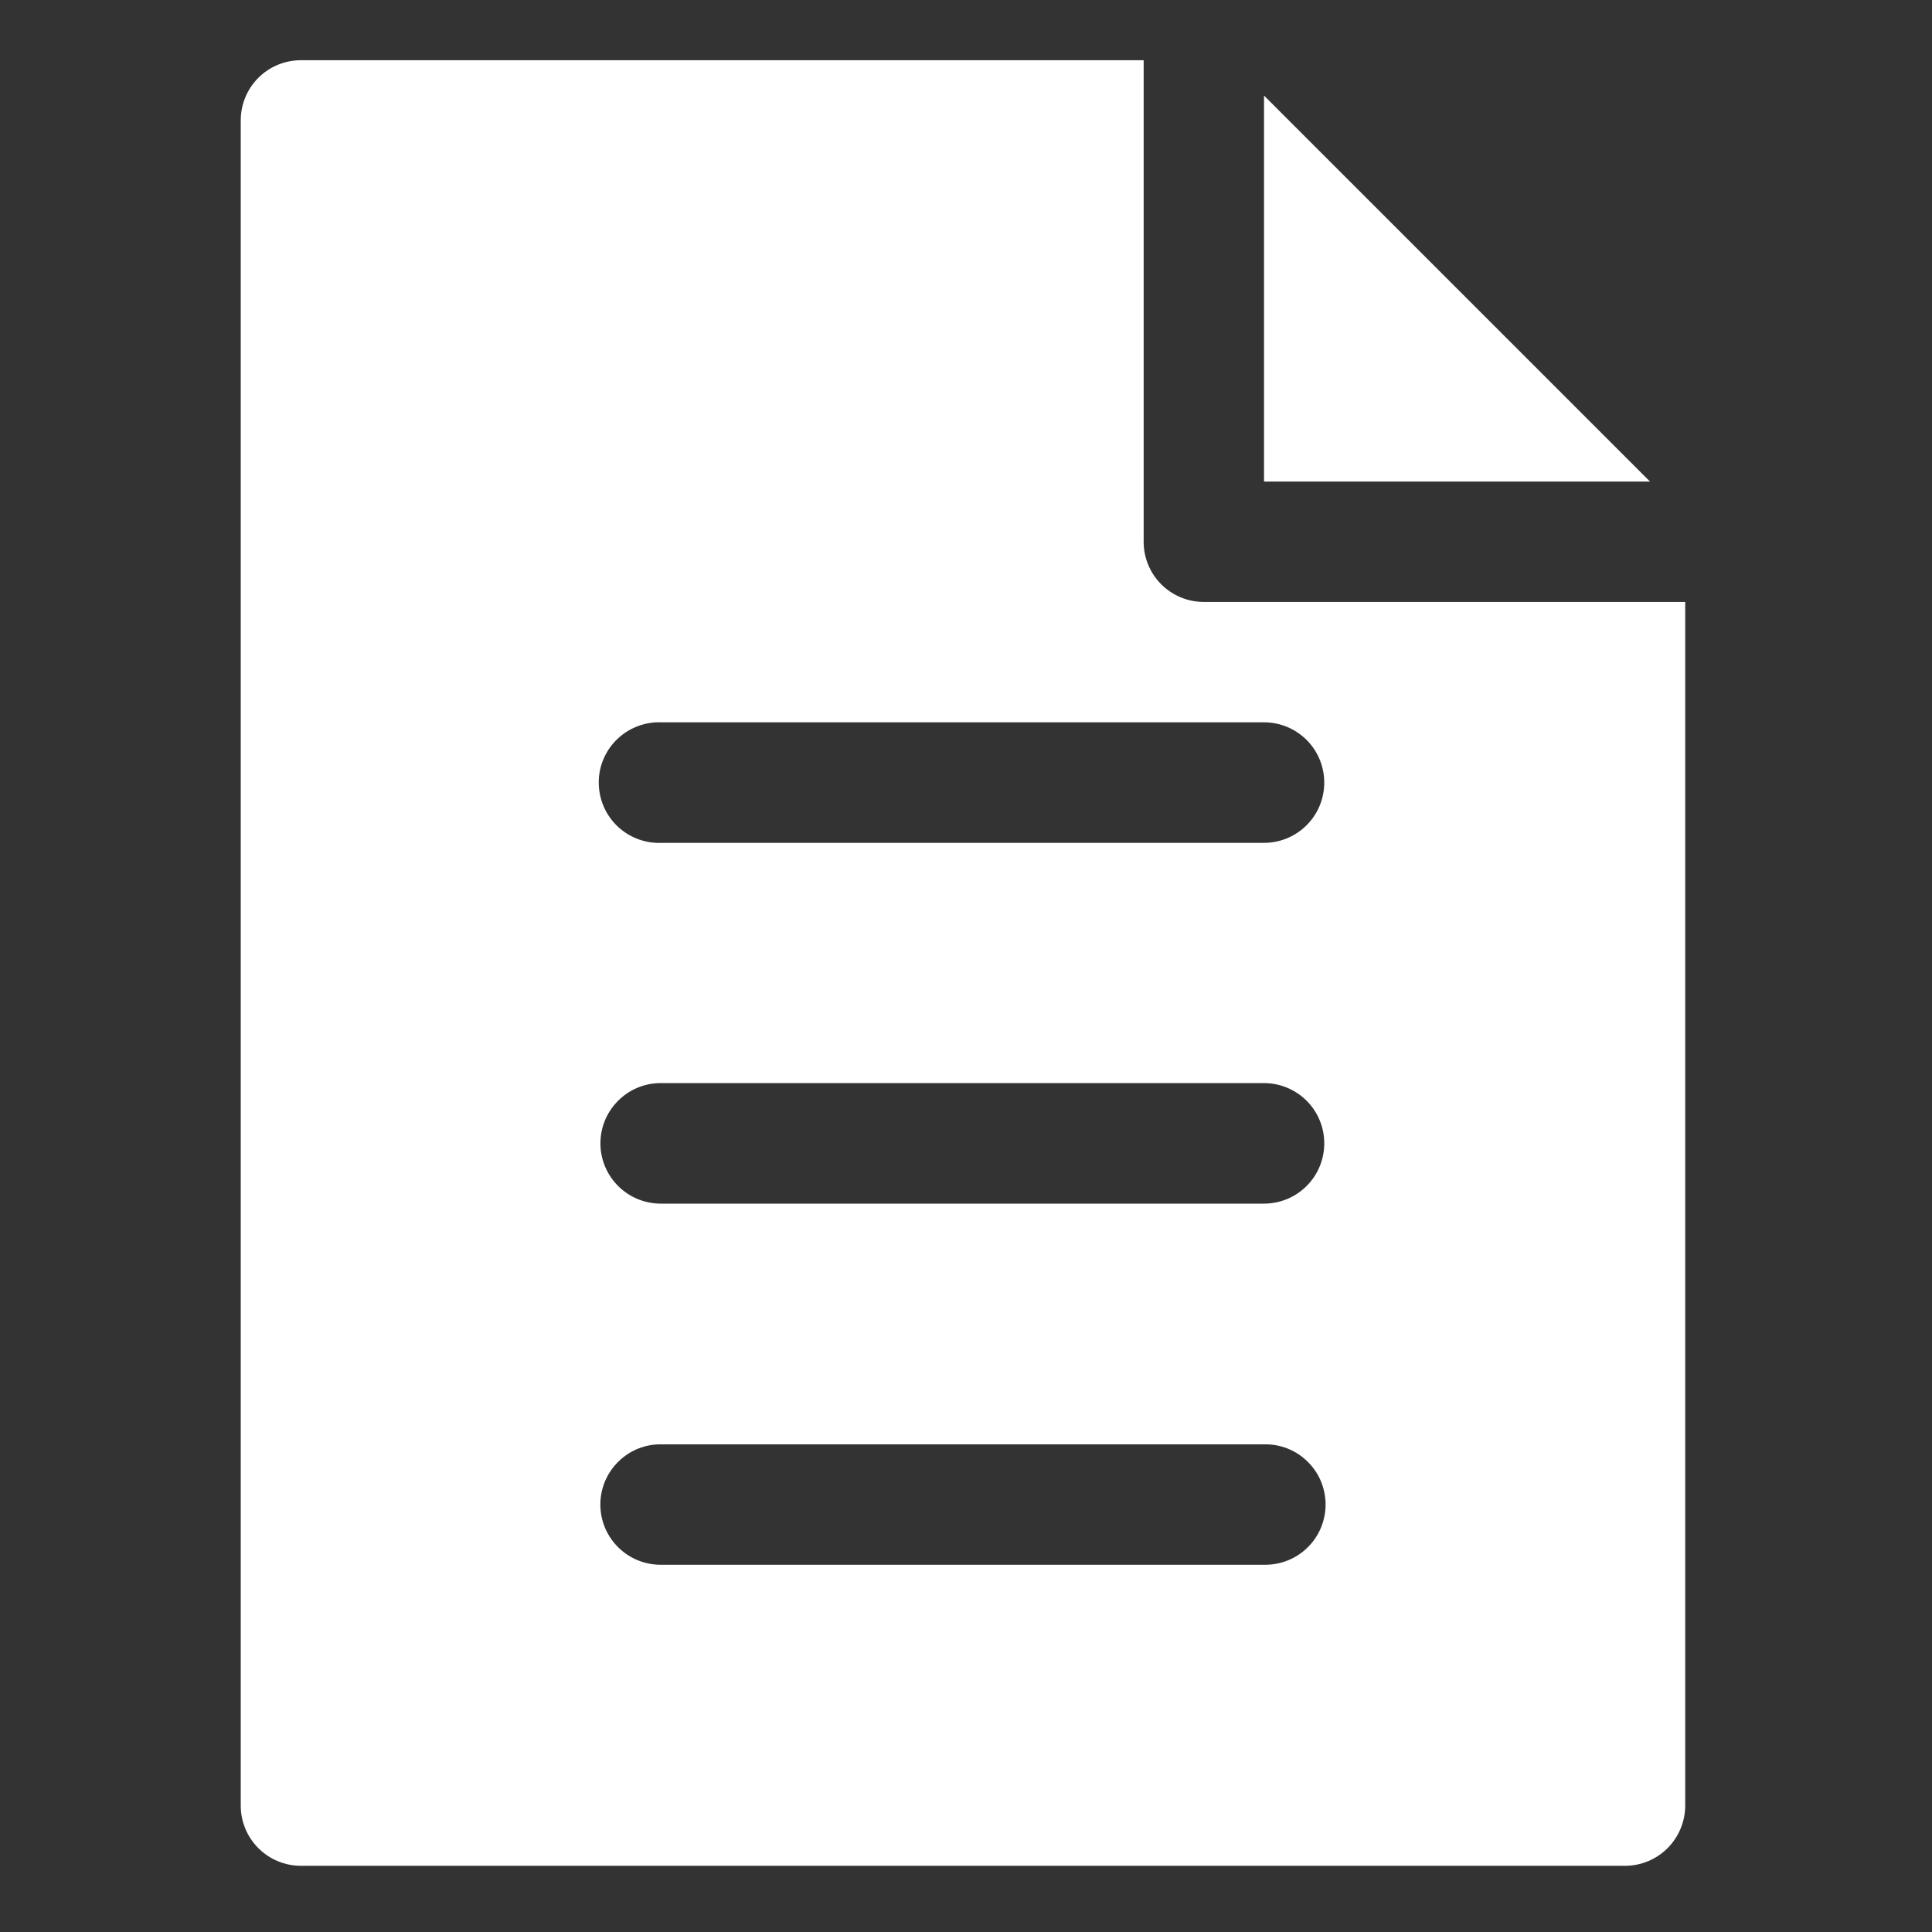 <svg width="23" height="23" viewBox="0 0 23 23" fill="none" xmlns="http://www.w3.org/2000/svg">
<rect x="0" y="0" width="23" height="23" fill="#333333" stroke="none"/>
<g clip-path="url(#clip0_4_375)">
<path d="M3.582 0.717C3.392 0.717 3.21 0.792 3.076 0.926C2.941 1.061 2.866 1.243 2.866 1.433V21.495C2.866 21.685 2.941 21.867 3.076 22.002C3.21 22.136 3.392 22.212 3.582 22.212H19.345C19.535 22.212 19.718 22.136 19.852 22.002C19.986 21.867 20.062 21.685 20.062 21.495V7.166H14.329C14.139 7.166 13.957 7.089 13.823 6.955C13.689 6.82 13.614 6.637 13.615 6.447V0.717H3.582ZM15.048 1.138V5.733H19.643L15.048 1.138ZM7.811 8.599C7.834 8.598 7.857 8.598 7.88 8.599H15.048C15.238 8.599 15.421 8.675 15.555 8.809C15.69 8.944 15.765 9.126 15.765 9.317C15.765 9.507 15.69 9.689 15.555 9.824C15.421 9.958 15.238 10.034 15.048 10.034H7.88C7.69 10.043 7.504 9.976 7.363 9.848C7.222 9.72 7.138 9.541 7.129 9.351C7.119 9.161 7.186 8.975 7.314 8.834C7.442 8.693 7.621 8.609 7.811 8.599ZM7.851 12.894C7.86 12.894 7.87 12.894 7.88 12.894H15.048C15.238 12.894 15.421 12.97 15.555 13.104C15.69 13.239 15.765 13.421 15.765 13.611C15.765 13.802 15.69 13.984 15.555 14.119C15.421 14.253 15.238 14.329 15.048 14.329H7.88C7.69 14.332 7.506 14.261 7.369 14.129C7.231 13.997 7.152 13.816 7.148 13.626C7.144 13.436 7.216 13.252 7.348 13.115C7.48 12.977 7.66 12.898 7.851 12.894ZM7.88 17.195H15.048C15.143 17.192 15.238 17.209 15.327 17.244C15.416 17.279 15.497 17.332 15.565 17.399C15.633 17.465 15.688 17.545 15.725 17.633C15.761 17.721 15.781 17.816 15.781 17.911C15.781 18.007 15.761 18.101 15.725 18.189C15.688 18.277 15.633 18.357 15.565 18.424C15.497 18.49 15.416 18.543 15.327 18.578C15.238 18.613 15.143 18.63 15.048 18.628H7.88C7.785 18.63 7.69 18.613 7.601 18.578C7.512 18.543 7.431 18.49 7.363 18.424C7.295 18.357 7.24 18.277 7.203 18.189C7.166 18.101 7.147 18.007 7.147 17.911C7.147 17.816 7.166 17.721 7.203 17.633C7.24 17.545 7.295 17.465 7.363 17.399C7.431 17.332 7.512 17.279 7.601 17.244C7.69 17.209 7.785 17.192 7.88 17.195Z" fill="white"/>
</g>
<defs>
<clipPath id="clip0_4_375">
<rect width="22.928" height="22.928" fill="white"/>
</clipPath>
</defs>
</svg>
